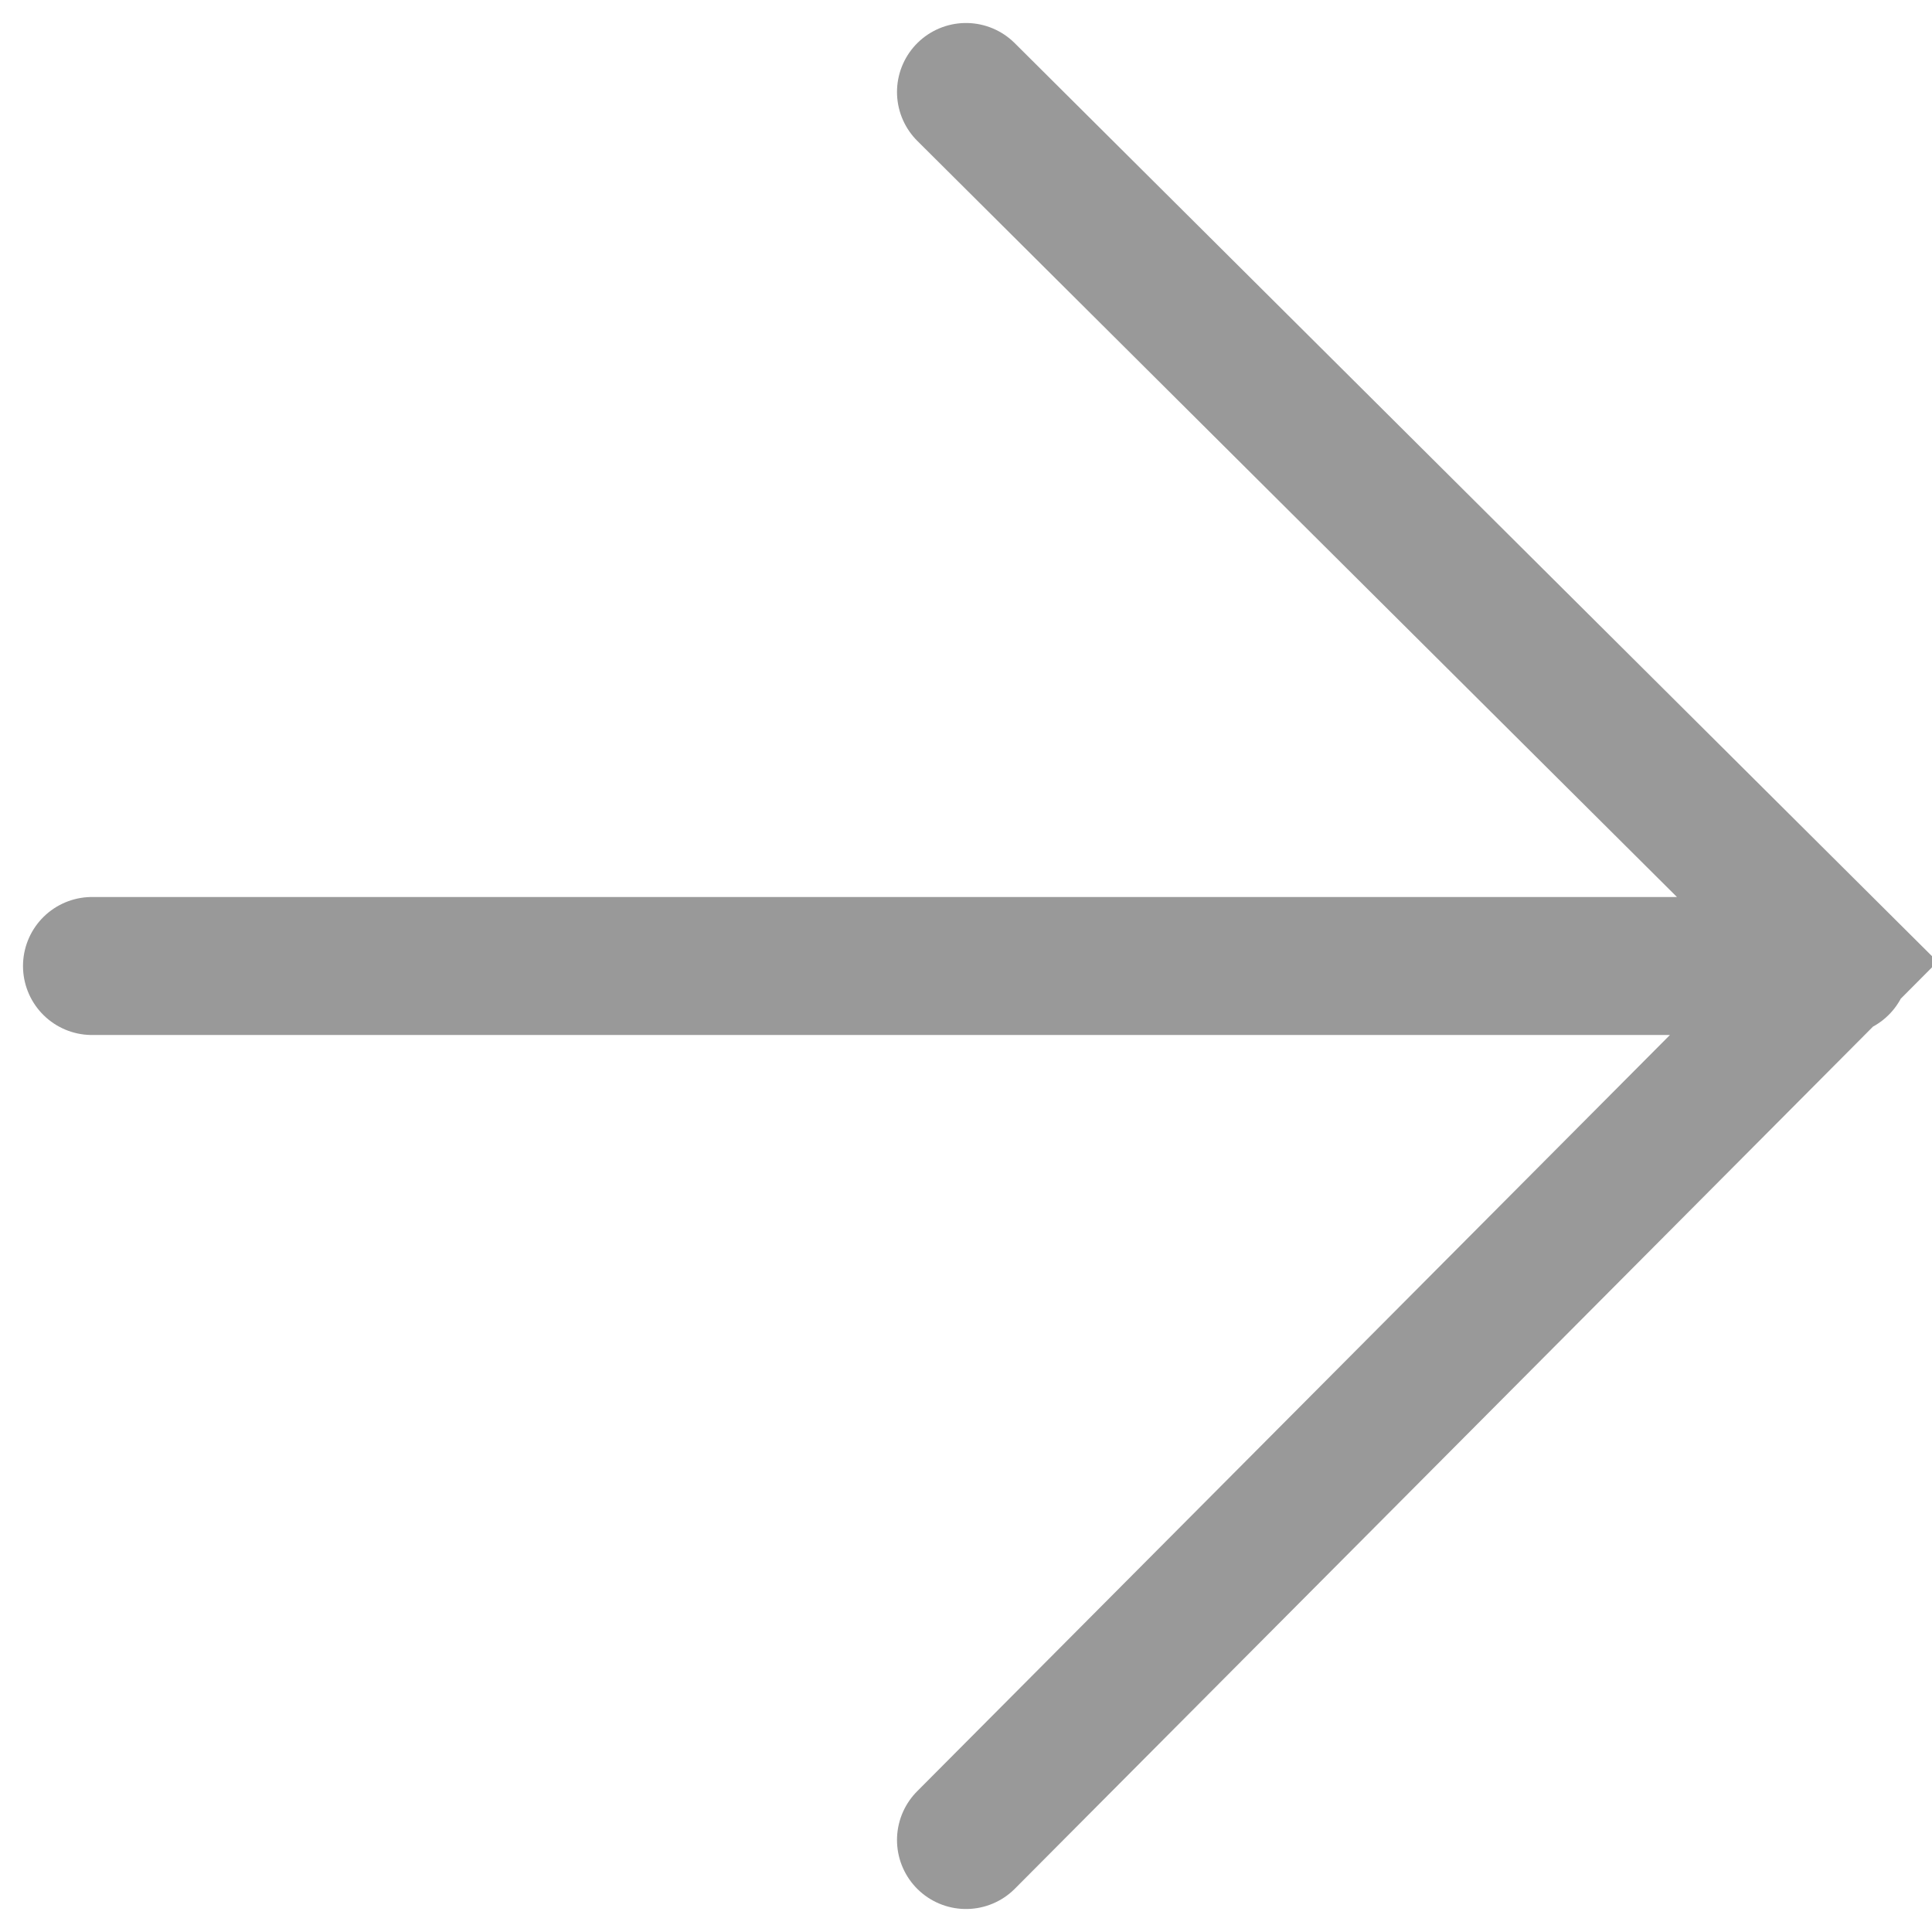 <svg xmlns="http://www.w3.org/2000/svg" width="21" height="21" viewBox="0 0 21 21">
    <path fill="none" fill-rule="evenodd" stroke="#999" stroke-linecap="round" stroke-width="1.5" d="M1 10.5h19M10.5 1l9.5 9.456L10.5 20"/>
</svg>

